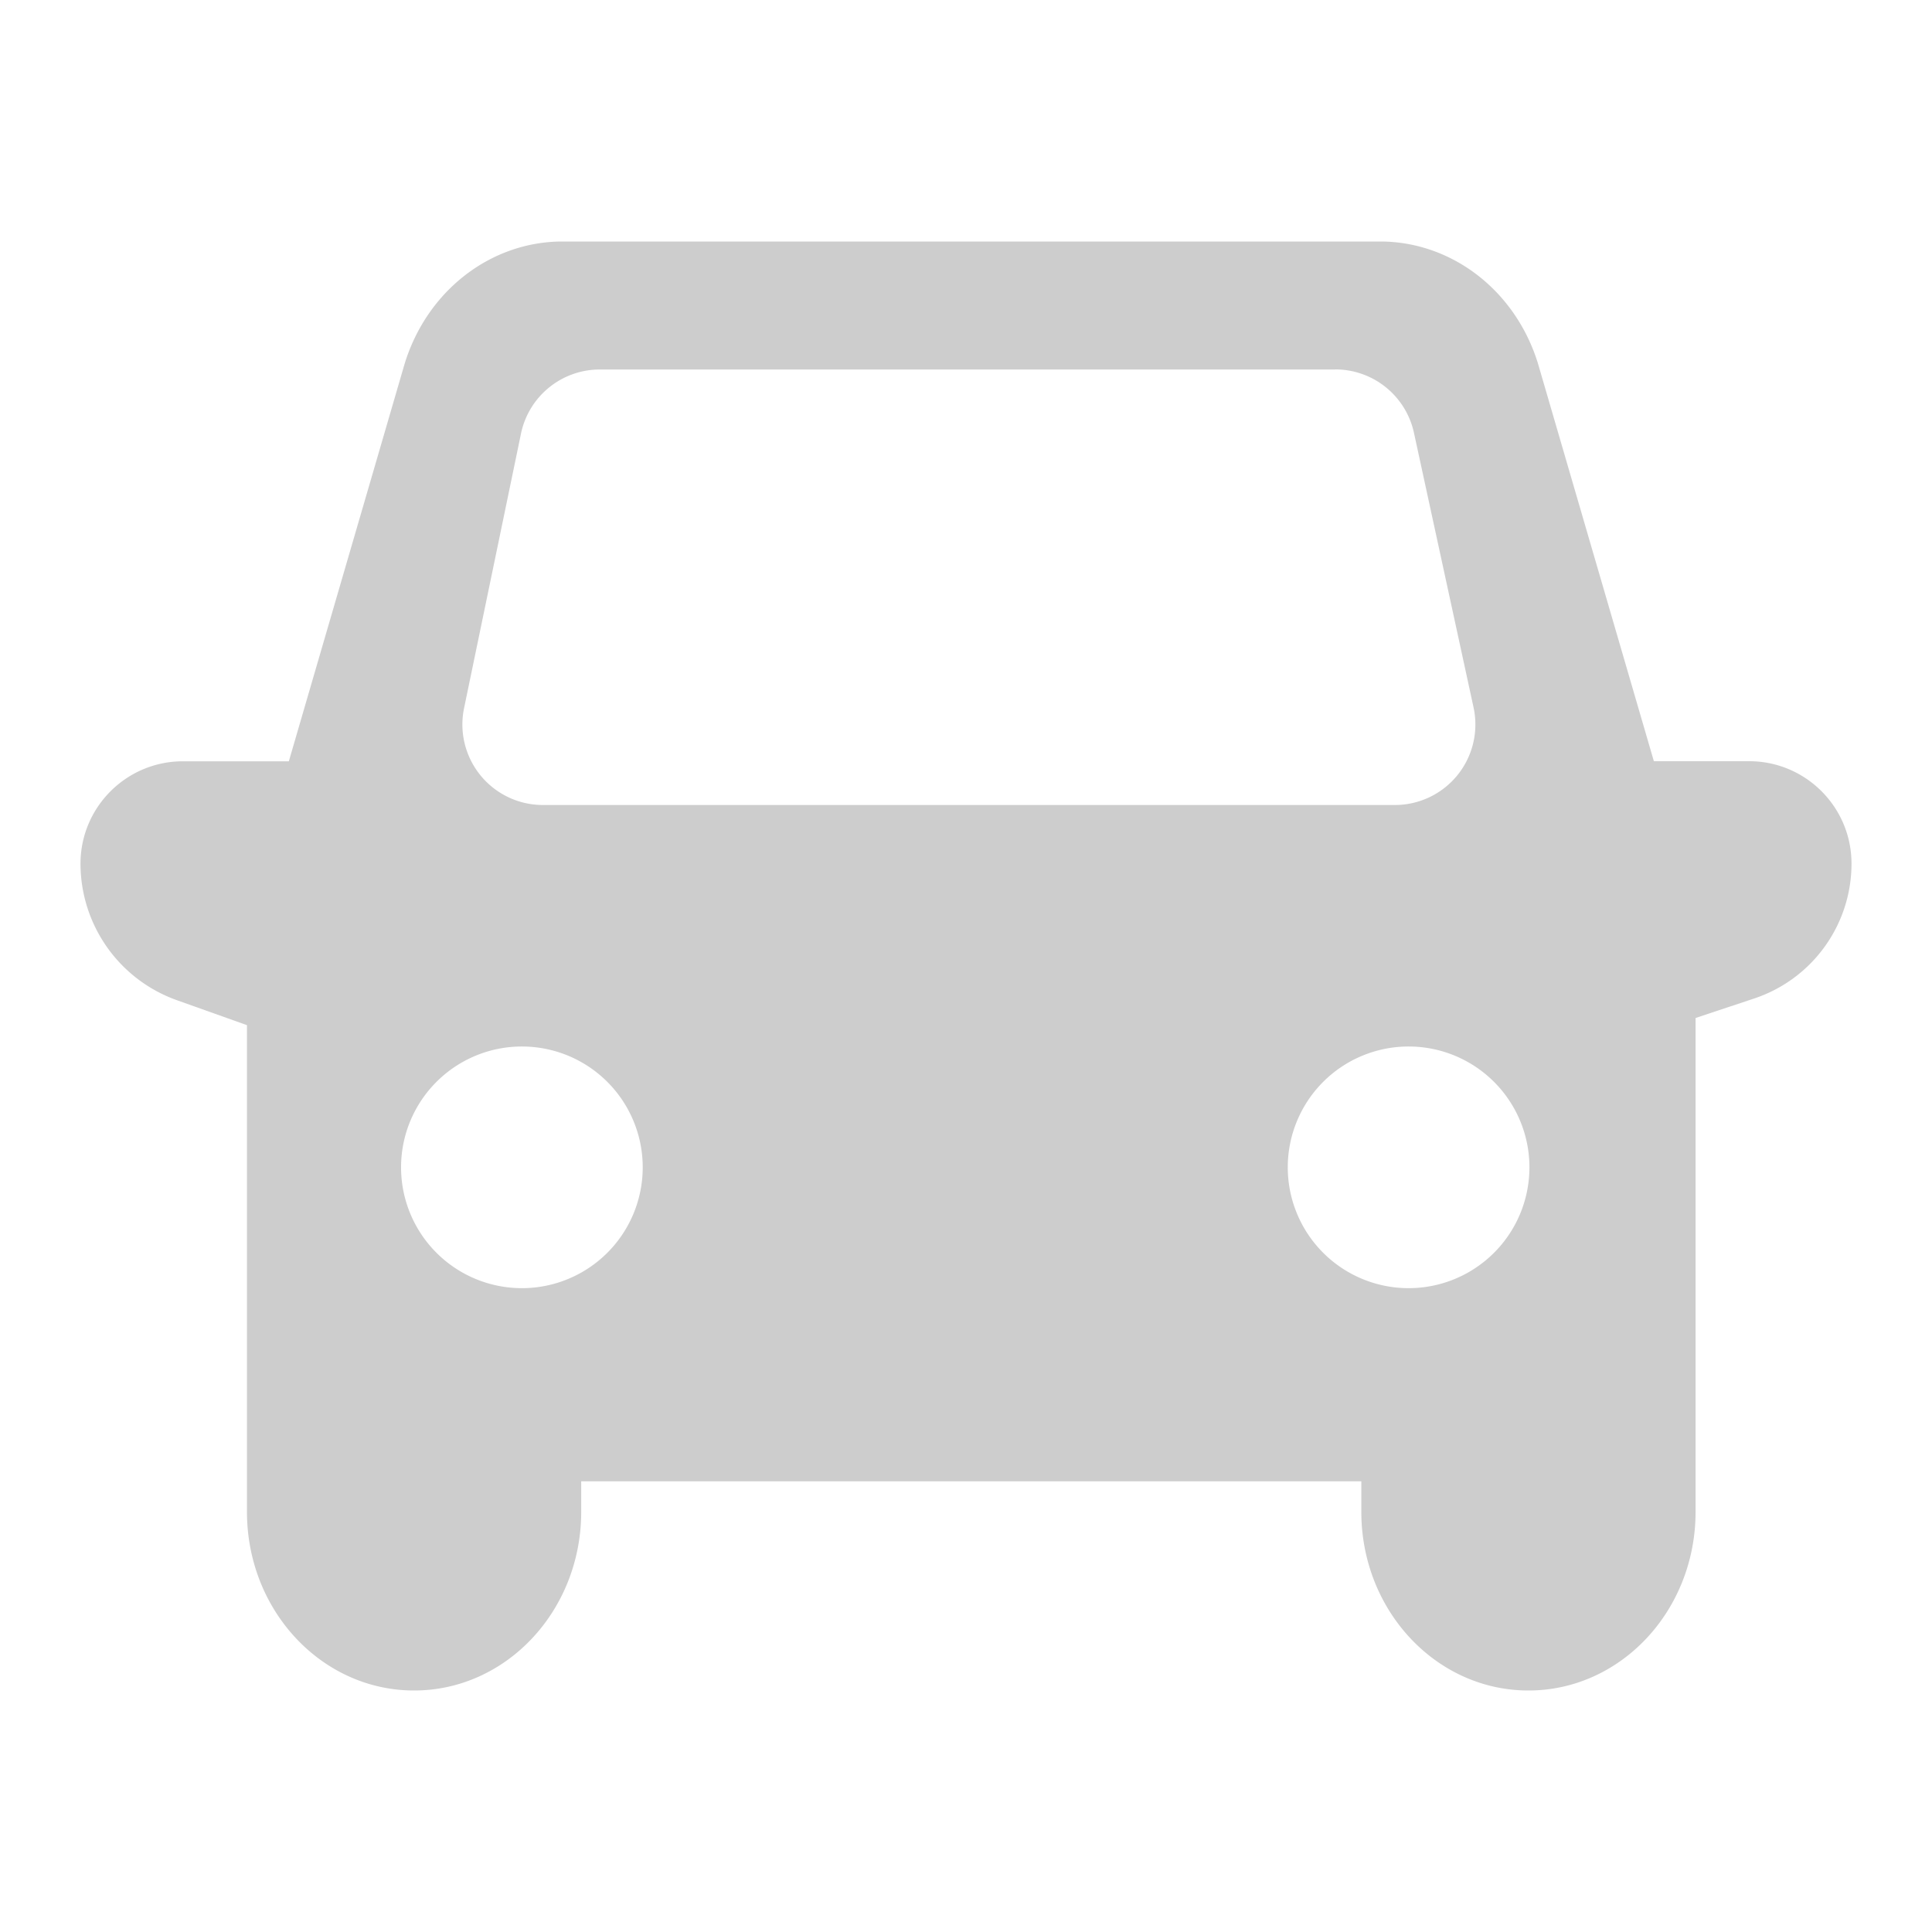 <?xml version="1.0" standalone="no"?><!DOCTYPE svg PUBLIC "-//W3C//DTD SVG 1.1//EN" "http://www.w3.org/Graphics/SVG/1.1/DTD/svg11.dtd"><svg t="1718850787434" class="icon" viewBox="0 0 1024 1024" version="1.1" xmlns="http://www.w3.org/2000/svg" p-id="8760" xmlns:xlink="http://www.w3.org/1999/xlink" width="200" height="200"><path d="M731.477 128c38.016 0 71.765 26.027 83.669 64.64l61.44 210.816h50.475c29.995 0 54.272 24.32 54.272 54.272 0 32.427-20.736 61.184-51.499 71.467l-31.147 10.368v261.76c0 52.309-39.637 94.677-88.576 94.677-48.896 0-88.576-42.368-88.576-94.677v-16.213H308.053v16.213c0 52.309-39.68 94.677-88.576 94.677-48.939 0-88.576-42.368-88.576-94.677v-257.963l-37.12-13.227A76.885 76.885 0 0 1 42.667 457.771c0-29.952 24.32-54.272 54.272-54.272h56.149l61.397-210.773C226.432 154.027 260.139 128 298.155 128h433.323zM276.907 554.667a64.043 64.043 0 1 0-0.085 128.085A64.043 64.043 0 0 0 276.907 554.667z m469.973 0a64.043 64.043 0 1 0-0.085 128.085A64.043 64.043 0 0 0 746.88 554.667z m-39.125-358.827H317.952a42.667 42.667 0 0 0-41.813 33.963l-30.165 145.493A42.667 42.667 0 0 0 287.744 426.667h451.541a42.667 42.667 0 0 0 41.728-51.712l-31.573-145.493a42.667 42.667 0 0 0-41.685-33.664z" fill="#cdcdcd" p-id="8761"></path></svg>